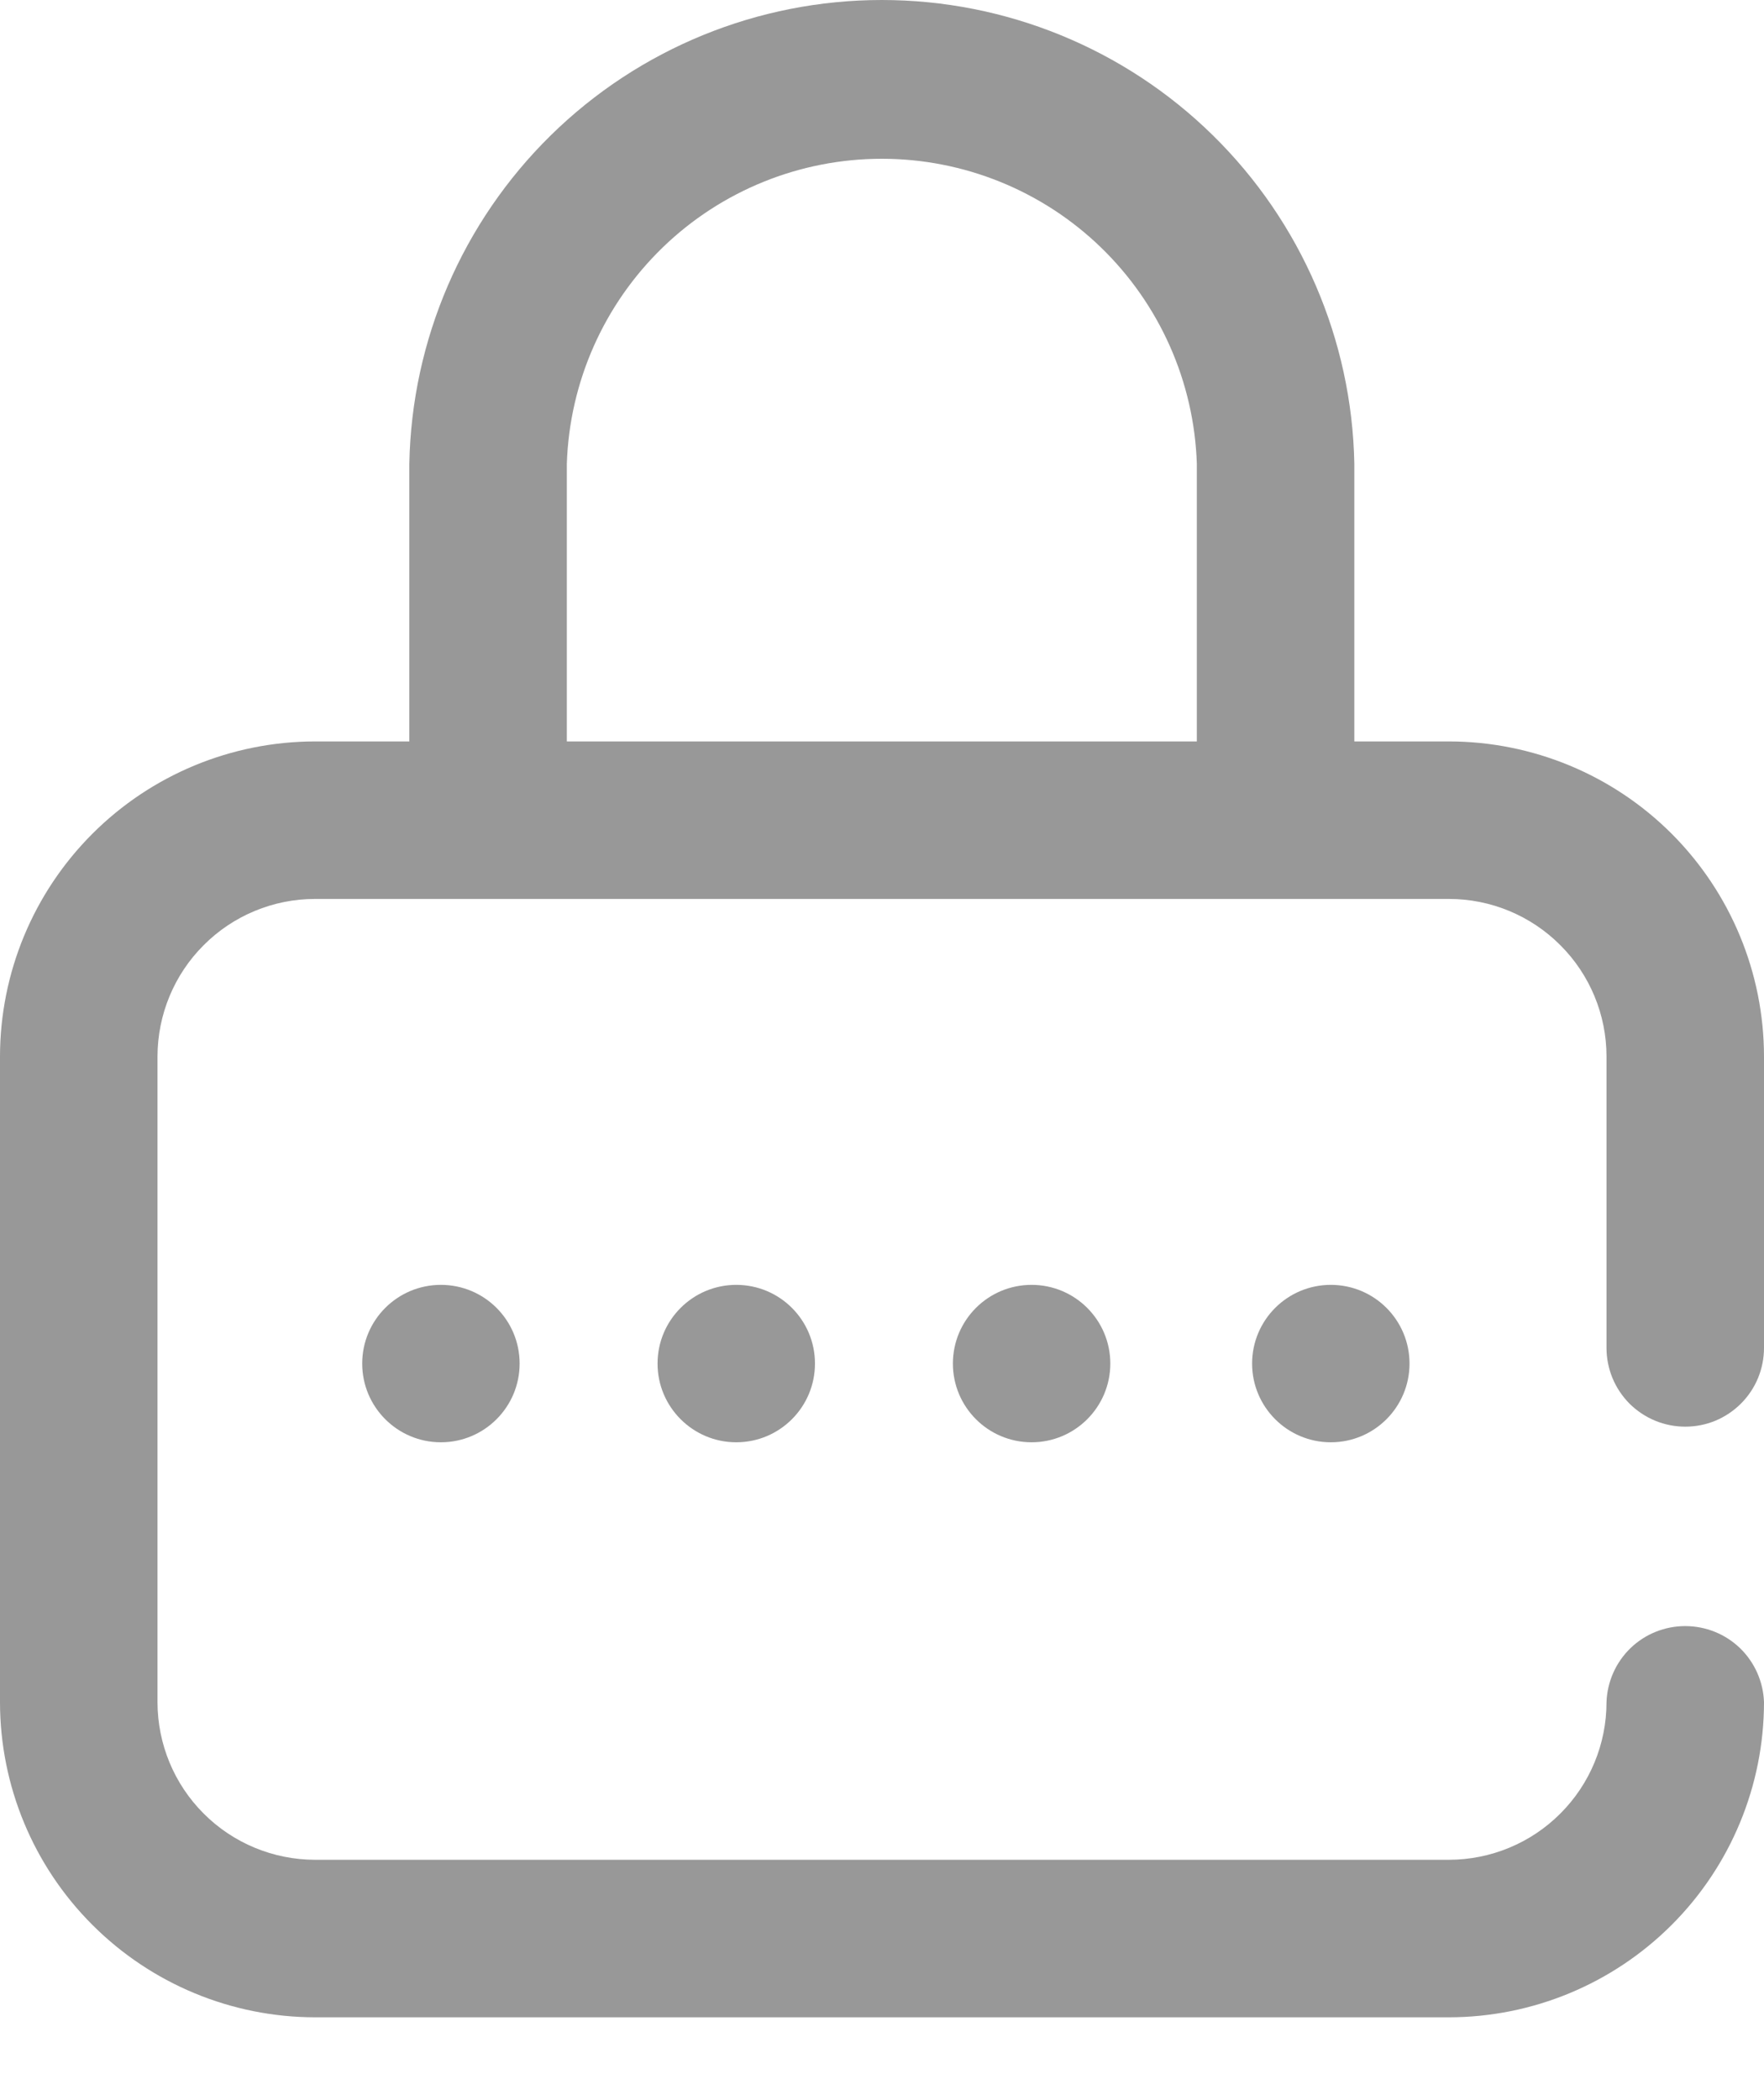 <svg width="21" height="25" viewBox="0 0 21 25" fill="none" xmlns="http://www.w3.org/2000/svg">
<path d="M15.843 17.169C16.361 17.169 16.78 16.749 16.78 16.232C16.78 15.714 16.361 15.295 15.843 15.295C15.326 15.295 14.906 15.714 14.906 16.232C14.906 16.749 15.326 17.169 15.843 17.169Z" fill="#989898"/>
<path d="M20.063 16.983C20.186 16.983 20.308 16.959 20.422 16.912C20.536 16.864 20.639 16.795 20.726 16.708C20.813 16.621 20.882 16.518 20.929 16.404C20.976 16.29 21 16.168 21 16.045V12.576C20.999 11.582 20.604 10.629 19.901 9.925C19.198 9.222 18.244 8.827 17.25 8.826H16.123V5.52C16.095 4.046 15.49 2.643 14.438 1.61C13.387 0.578 11.972 0 10.498 0C9.024 0 7.609 0.578 6.558 1.61C5.506 2.643 4.901 4.046 4.873 5.52V8.826H3.75C2.756 8.827 1.803 9.222 1.1 9.925C0.396 10.629 0.001 11.582 0 12.576V20.264C0.001 21.258 0.396 22.211 1.1 22.914C1.803 23.617 2.756 24.013 3.75 24.014H17.25C18.244 24.013 19.198 23.617 19.901 22.914C20.604 22.211 20.999 21.258 21 20.264C20.992 20.021 20.89 19.79 20.715 19.62C20.54 19.451 20.306 19.357 20.062 19.357C19.819 19.357 19.585 19.451 19.41 19.62C19.235 19.79 19.133 20.021 19.125 20.264C19.125 20.761 18.927 21.238 18.575 21.589C18.224 21.941 17.747 22.138 17.25 22.139H3.75C3.253 22.138 2.776 21.941 2.425 21.589C2.073 21.238 1.876 20.761 1.875 20.264V12.576C1.876 12.079 2.073 11.602 2.425 11.251C2.776 10.899 3.253 10.701 3.75 10.701H17.25C17.747 10.701 18.224 10.899 18.575 11.251C18.927 11.602 19.125 12.079 19.125 12.576V16.045C19.125 16.168 19.149 16.29 19.196 16.404C19.243 16.518 19.312 16.621 19.399 16.709C19.487 16.796 19.59 16.865 19.704 16.912C19.818 16.959 19.94 16.983 20.063 16.983ZM14.248 8.826H6.748V5.52C6.78 4.547 7.189 3.624 7.889 2.946C8.588 2.269 9.524 1.89 10.498 1.89C11.472 1.89 12.408 2.269 13.107 2.946C13.807 3.624 14.216 4.547 14.248 5.52V8.826Z" fill="#989898"/>
<path d="M8.765 17.169C9.283 17.169 9.702 16.749 9.702 16.232C9.702 15.714 9.283 15.295 8.765 15.295C8.248 15.295 7.828 15.714 7.828 16.232C7.828 16.749 8.248 17.169 8.765 17.169Z" fill="#989898"/>
<path d="M5.249 17.169C5.766 17.169 6.186 16.749 6.186 16.232C6.186 15.714 5.766 15.295 5.249 15.295C4.731 15.295 4.312 15.714 4.312 16.232C4.312 16.749 4.731 17.169 5.249 17.169Z" fill="#989898"/>
<path d="M12.281 17.169C12.798 17.169 13.218 16.749 13.218 16.232C13.218 15.714 12.798 15.295 12.281 15.295C11.763 15.295 11.344 15.714 11.344 16.232C11.344 16.749 11.763 17.169 12.281 17.169Z" fill="#989898"/>
</svg>

